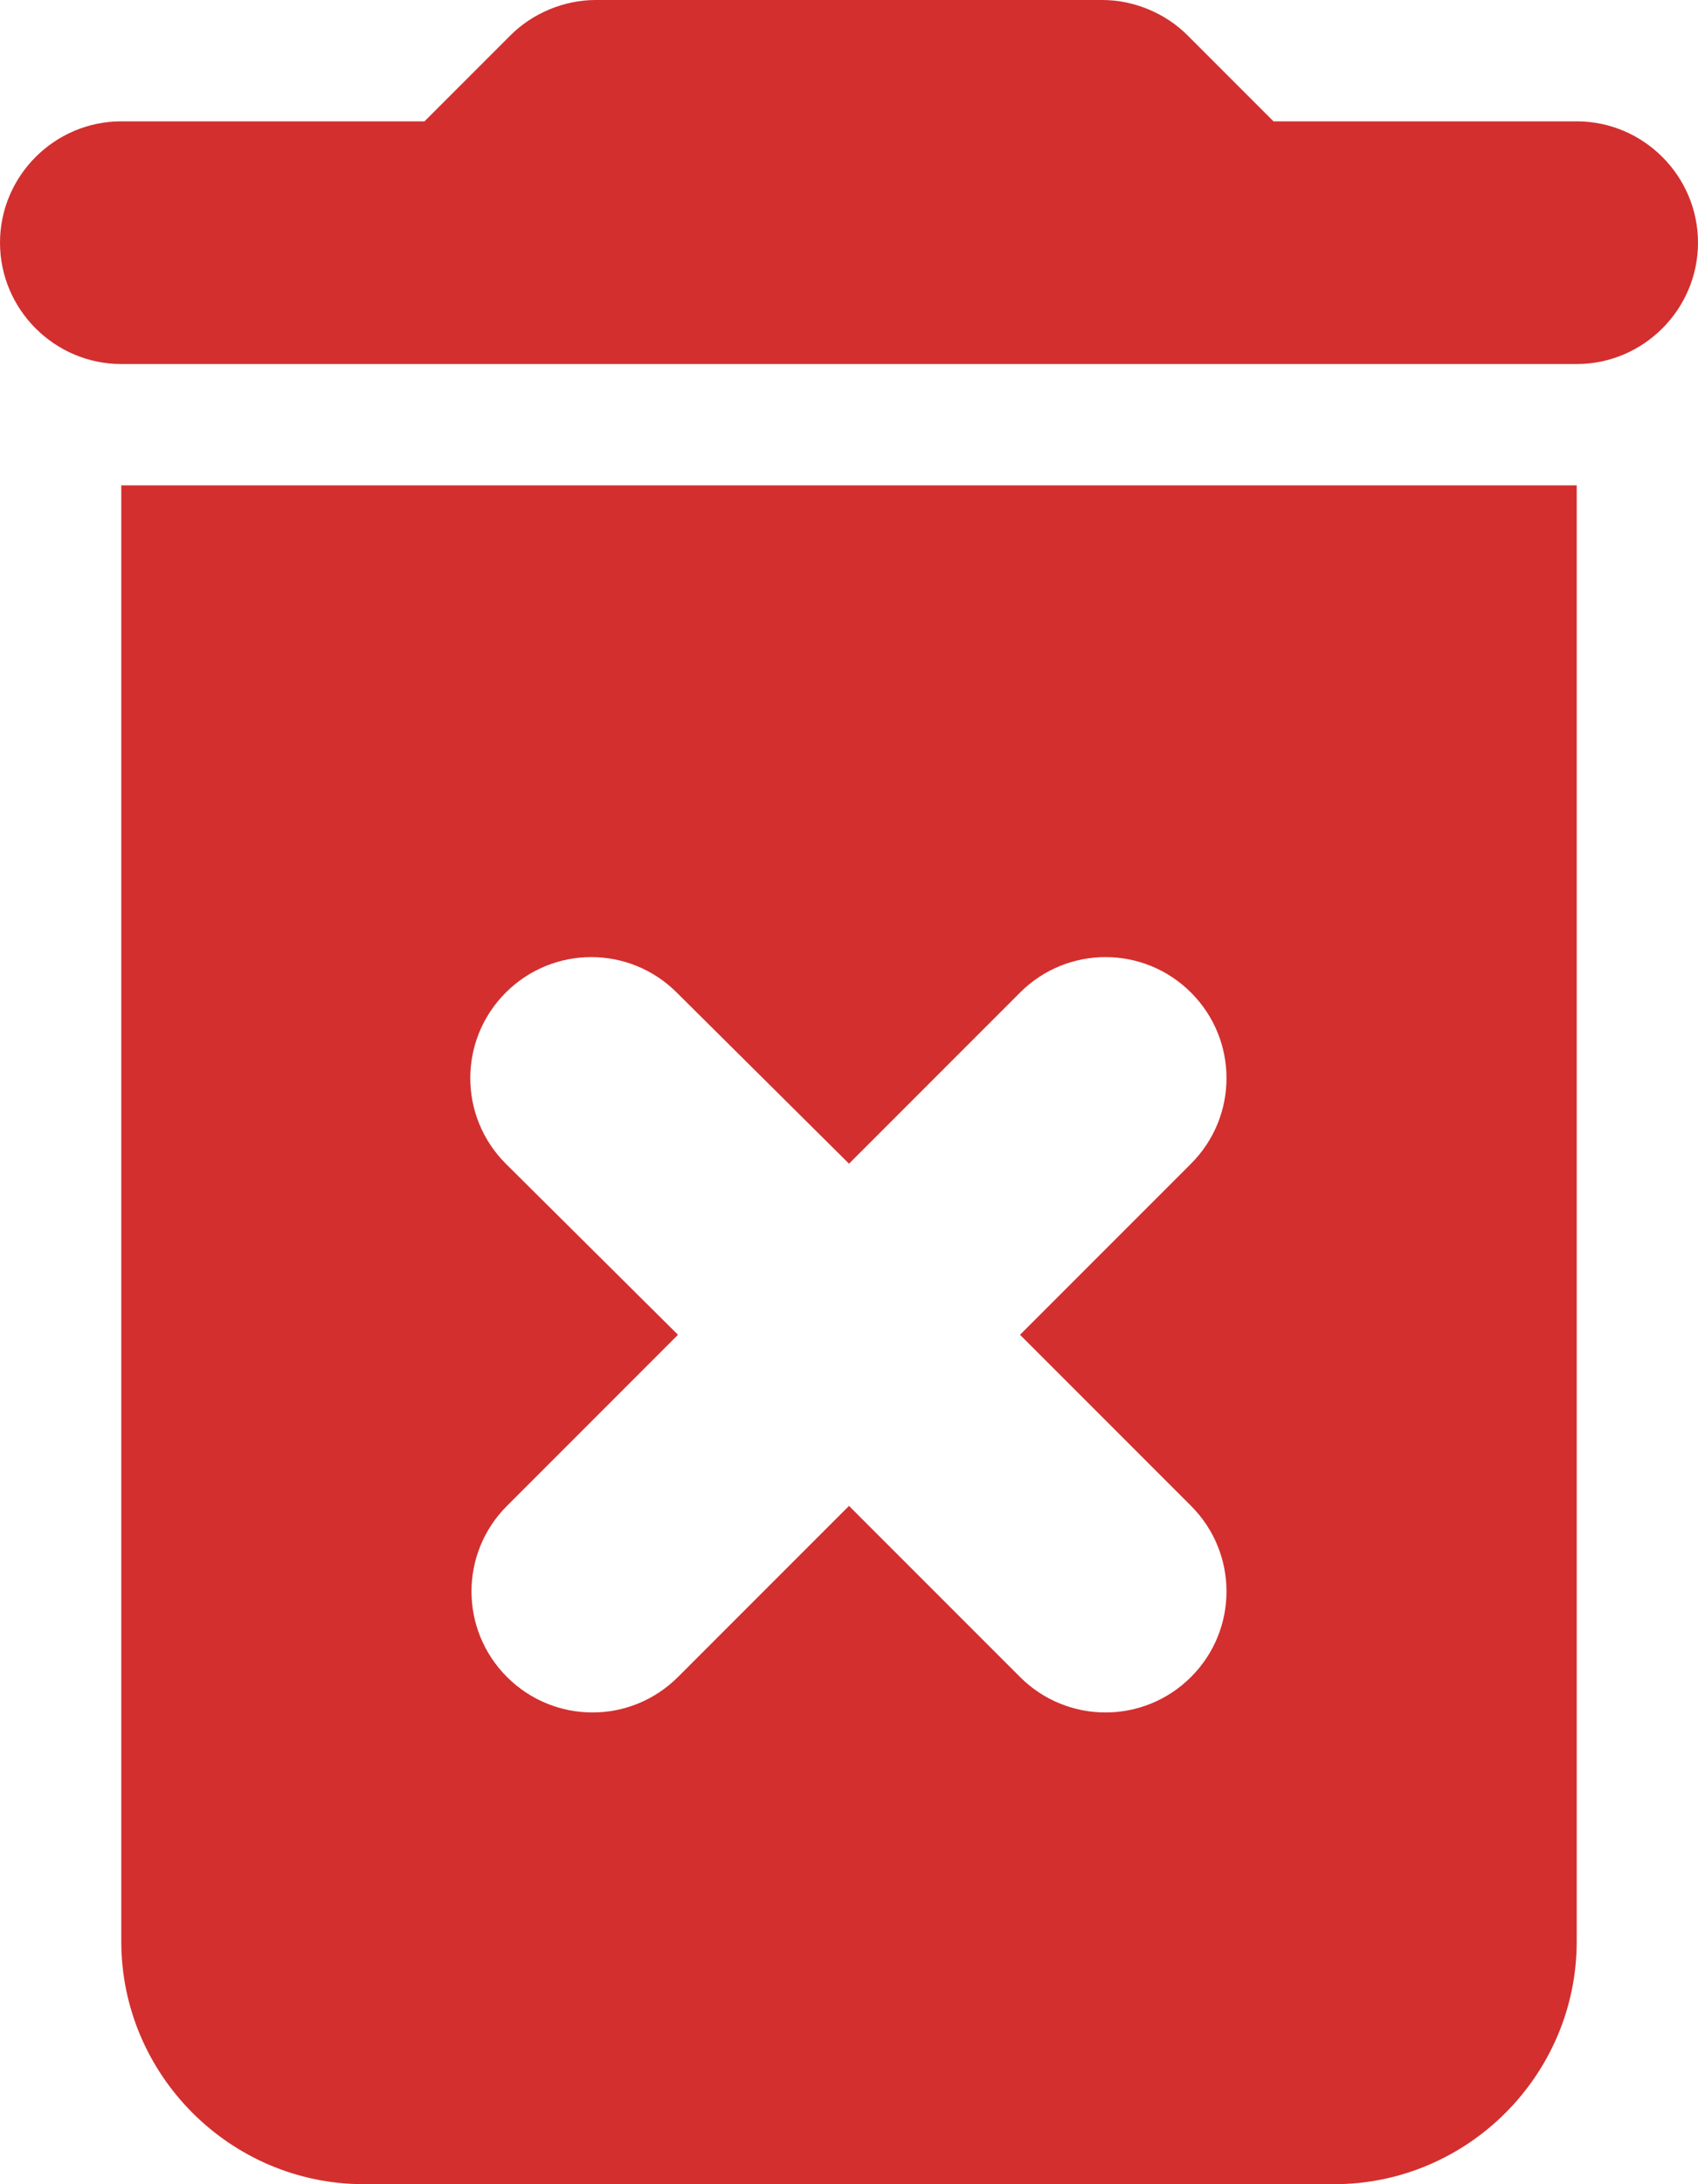 <svg width="14" height="18" viewBox="0 0 14 18" fill="none" xmlns="http://www.w3.org/2000/svg">
<path d="M1 16C1 17.1 1.9 18 3 18H11C12.1 18 13 17.1 13 16V4H1V16ZM4.17 9.59C3.78 9.2 3.78 8.57 4.17 8.18C4.56 7.79 5.19 7.79 5.58 8.18L7 9.59L8.41 8.18C8.8 7.79 9.43 7.79 9.82 8.18C10.21 8.57 10.21 9.2 9.82 9.59L8.41 11L9.82 12.41C10.21 12.8 10.21 13.43 9.82 13.82C9.43 14.21 8.8 14.21 8.41 13.82L7 12.41L5.59 13.82C5.2 14.21 4.57 14.21 4.18 13.82C3.79 13.43 3.79 12.8 4.18 12.41L5.59 11L4.17 9.59ZM13 1H10.5L9.79 0.29C9.61 0.11 9.35 0 9.09 0H4.91C4.65 0 4.39 0.11 4.21 0.29L3.5 1H1C0.45 1 0 1.45 0 2C0 2.55 0.45 3 1 3H13C13.55 3 14 2.55 14 2C14 1.45 13.55 1 13 1Z" fill="#D32F2F"/>
</svg>
